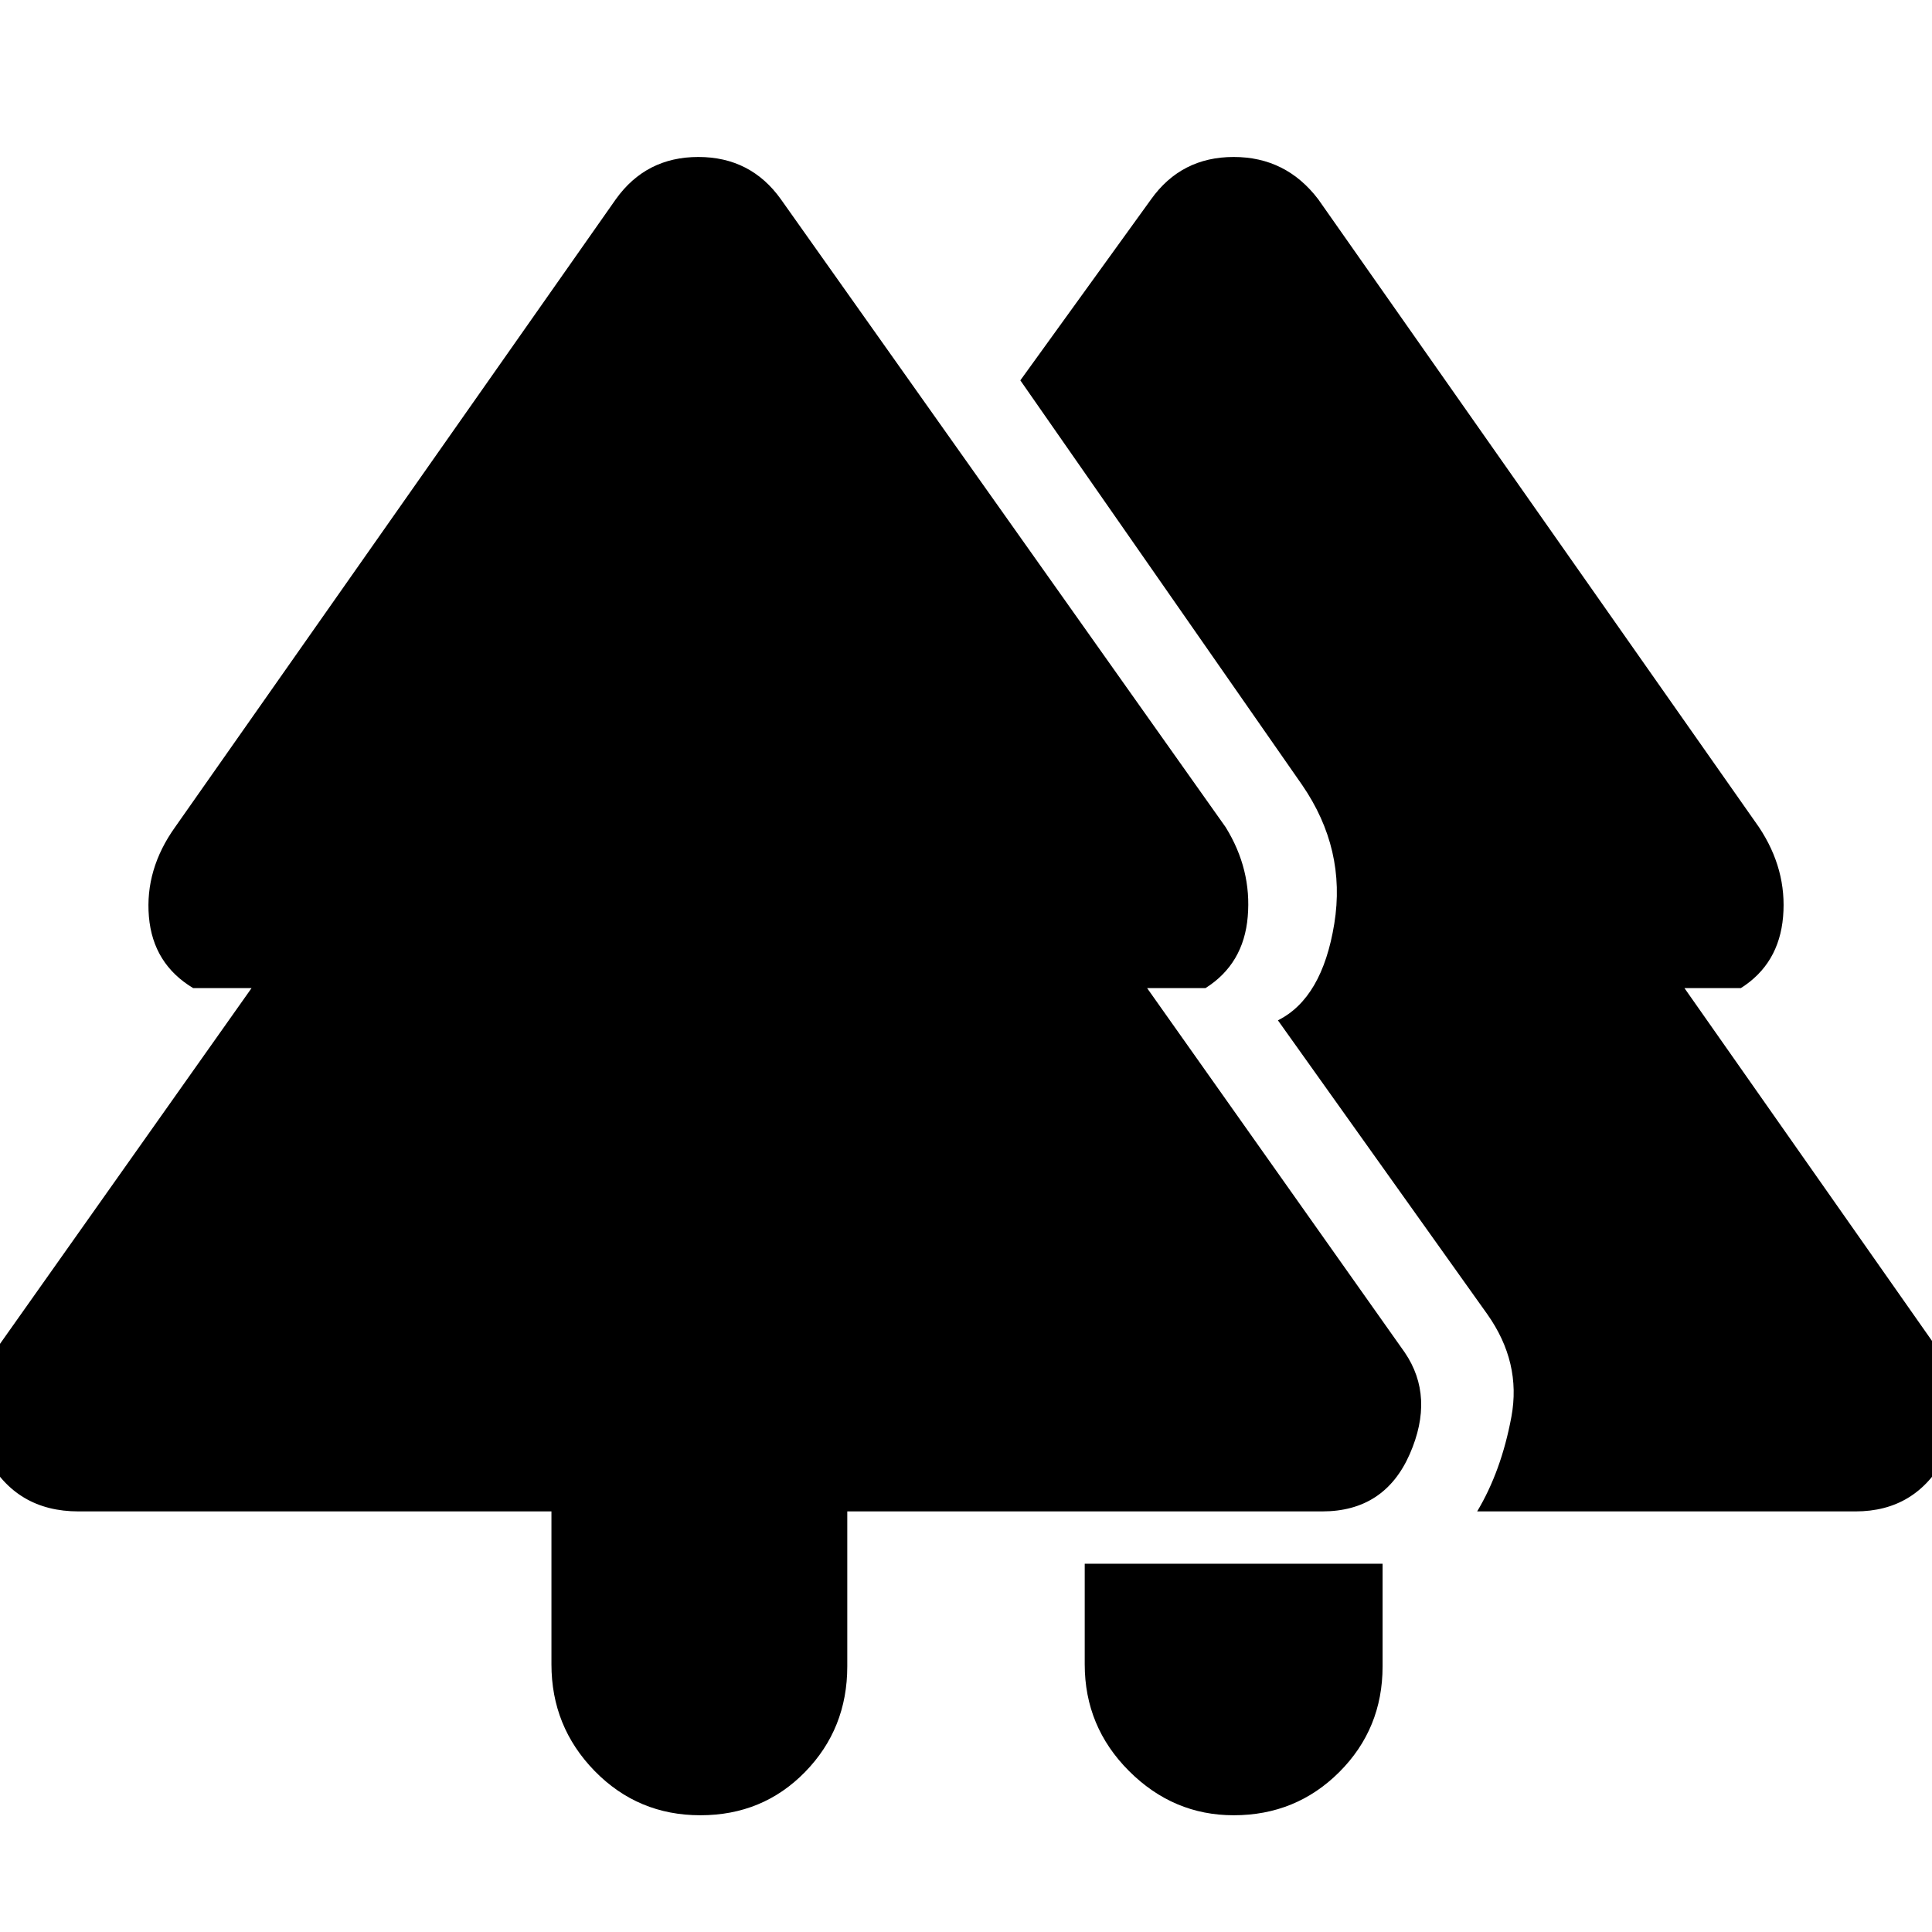 <svg xmlns="http://www.w3.org/2000/svg" height="40" width="40"><path d="M25.542 37.583q-1.25 0-2.167-.916-.917-.917-.917-2.209v-2.083h6.167V34.5q0 1.292-.896 2.188-.896.895-2.187.895Zm-11.042 0q-1.292 0-2.188-.916-.895-.917-.895-2.209v-3.166H1.625q-1.292 0-1.896-1.125-.604-1.125.146-2.167l5.333-7.542H4q-.833-.5-.917-1.479Q3 18 3.625 17.125l9.125-13q.625-.875 1.708-.875 1.084 0 1.709.875l9.208 13q.542.875.458 1.854-.083.979-.875 1.479H23.75L29.083 28q.625.917.105 2.104-.521 1.188-1.813 1.188h-9.833V34.5q0 1.292-.875 2.188-.875.895-2.167.895Zm16.083-6.291q.5-.834.709-1.959.208-1.125-.5-2.125l-4.334-6.083q.917-.458 1.167-2t-.667-2.875l-5.833-8.375 2.708-3.75q.625-.875 1.709-.875 1.083 0 1.75.875l9.125 13q.583.875.5 1.854-.084.979-.875 1.479h-1.167L40.167 28q.708 1.042.104 2.167-.604 1.125-1.854 1.125Z"/></svg>